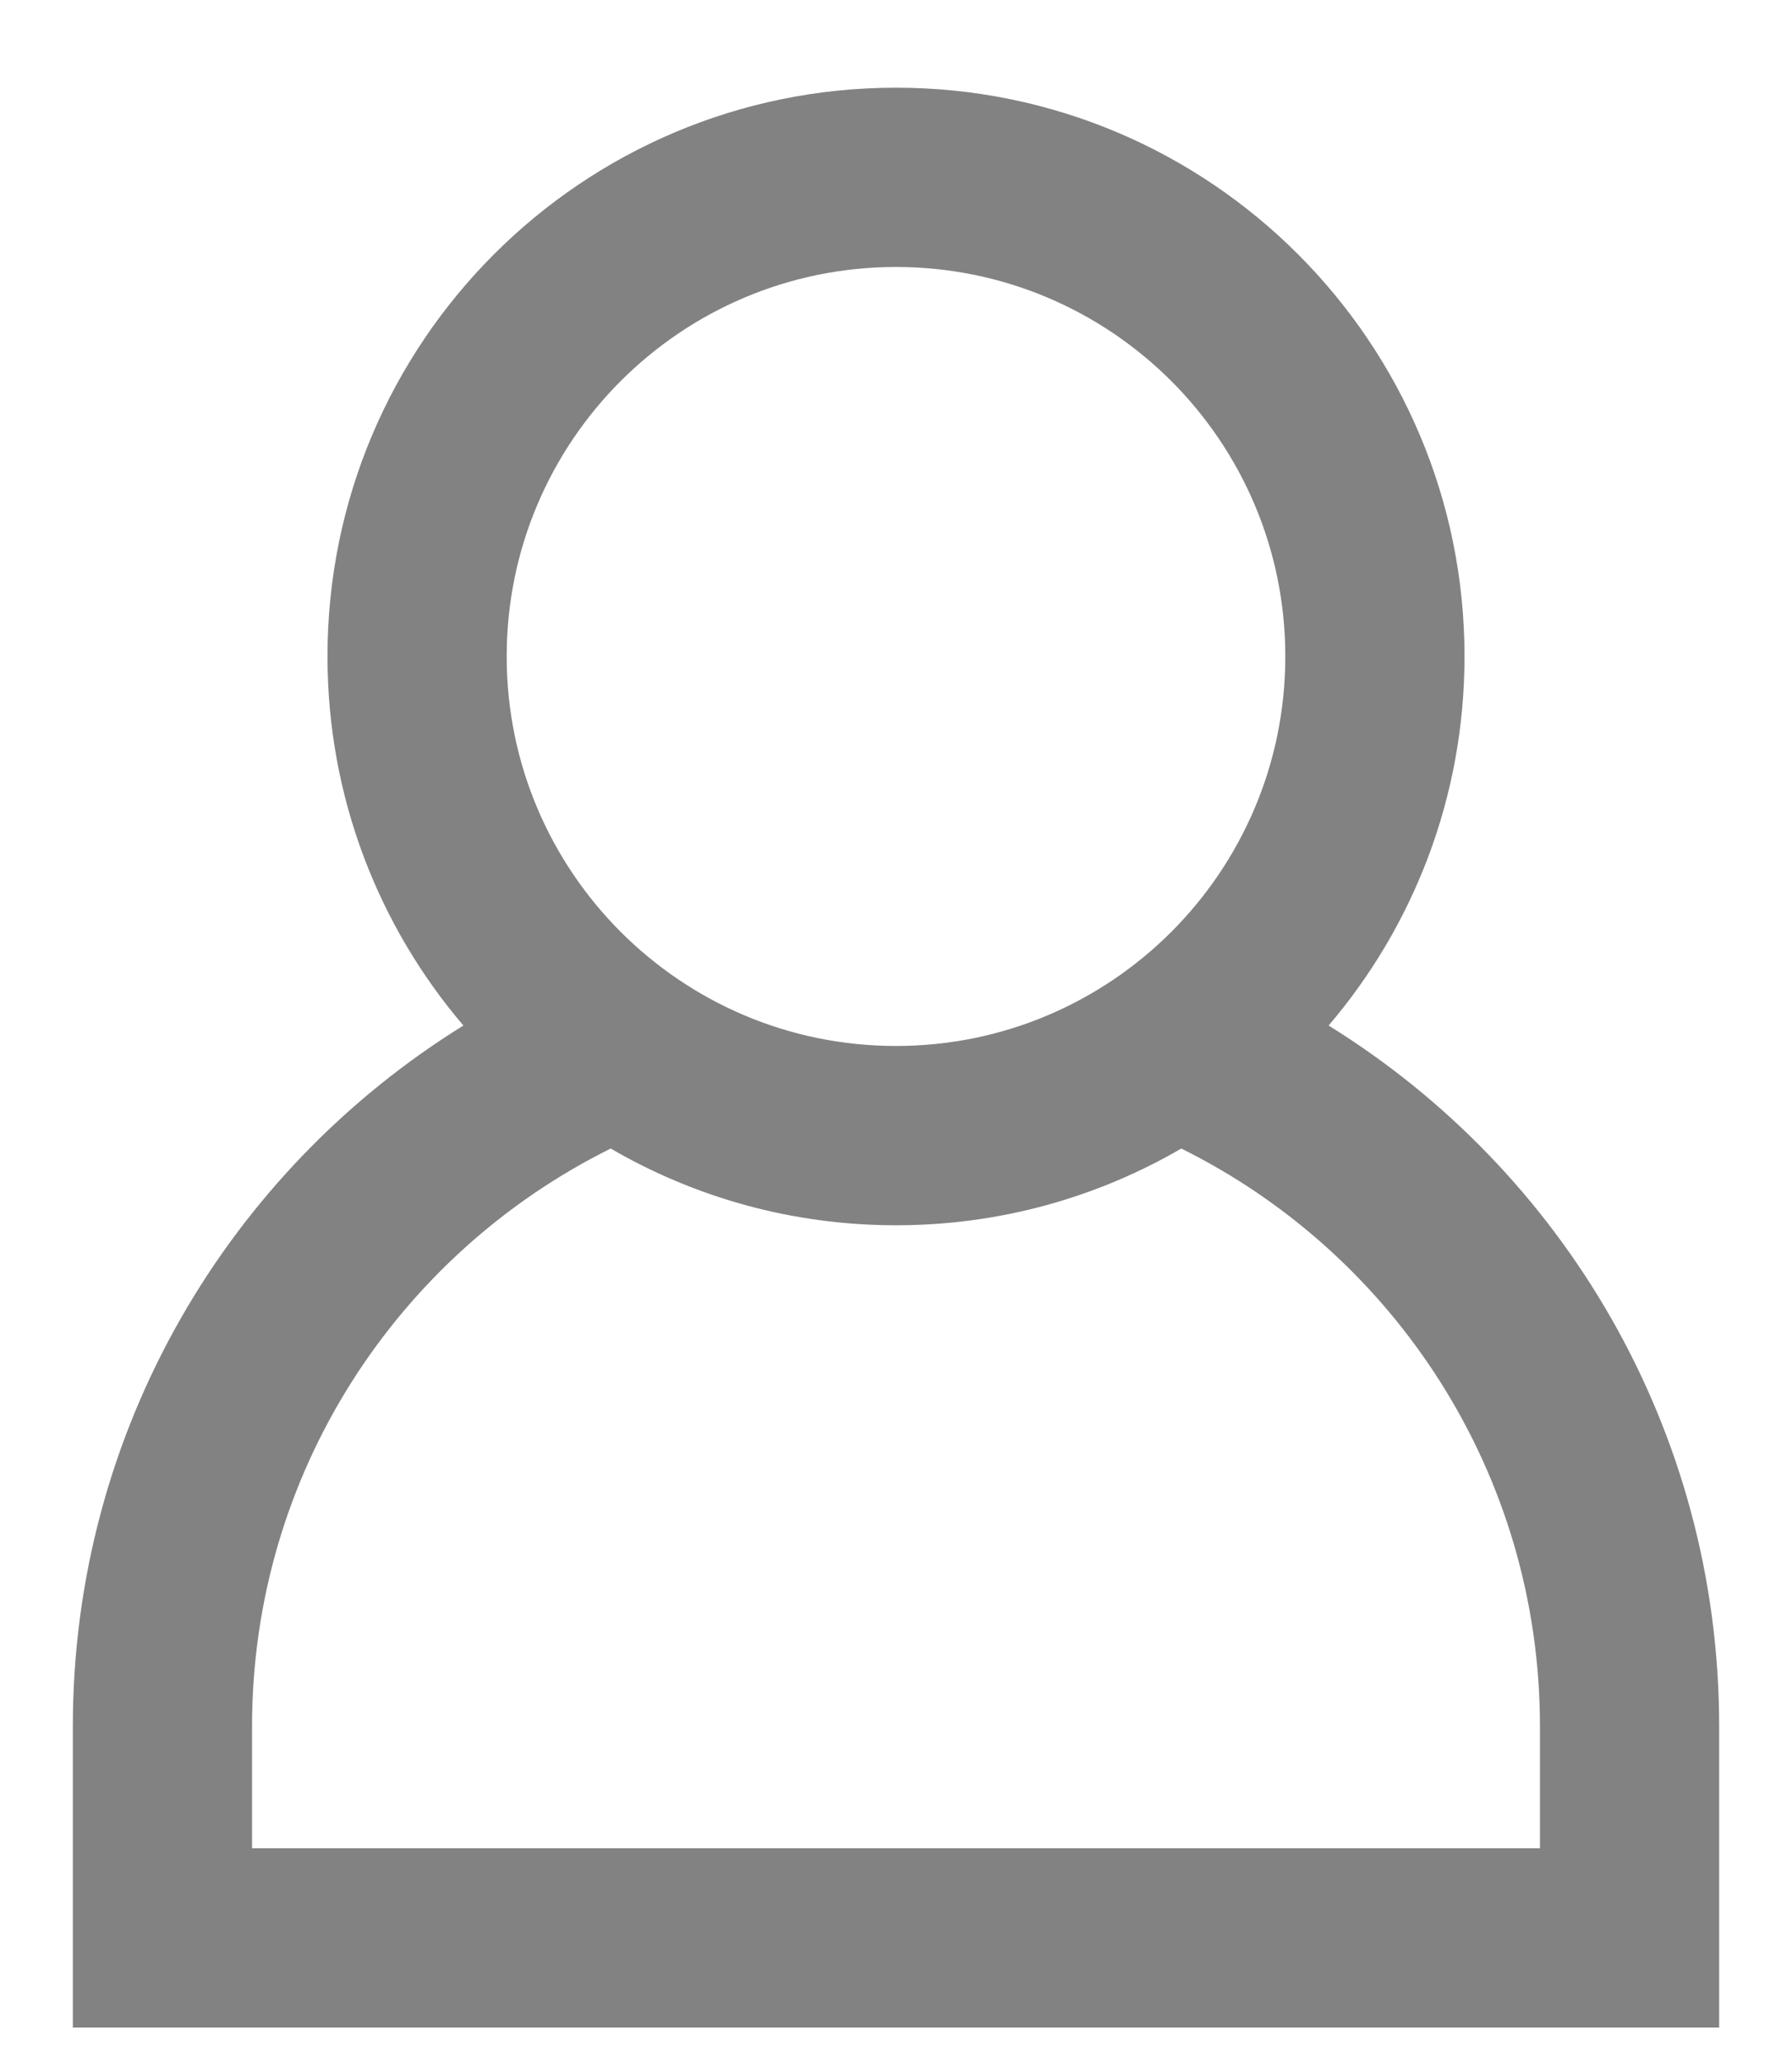 <svg width="20" height="23" viewBox="0 0 20 23" xmlns="http://www.w3.org/2000/svg">
<path  fill="#828282" fill-rule="evenodd" clip-rule="evenodd" d="M14.345 7.322C14.345 9.722 12.4 11.667 10 11.667C7.6 11.667 5.655 9.722 5.655 7.322C5.655 4.923 7.6 2.978 10 2.978C12.4 2.978 14.345 4.923 14.345 7.322ZM13.184 12.811C12.248 13.355 11.161 13.667 10 13.667C8.839 13.667 7.751 13.355 6.816 12.811C4.444 13.986 2.813 16.43 2.813 19.256V20.616H17.187V19.256C17.187 16.43 15.556 13.986 13.184 12.811ZM14.828 11.439C15.774 10.331 16.345 8.893 16.345 7.322C16.345 3.818 13.504 0.978 10 0.978C6.496 0.978 3.655 3.818 3.655 7.322C3.655 8.893 4.226 10.331 5.172 11.439C2.556 13.058 0.813 15.954 0.813 19.256V22.616H19.187V19.256C19.187 15.954 17.445 13.058 14.828 11.439Z" />
</svg>
